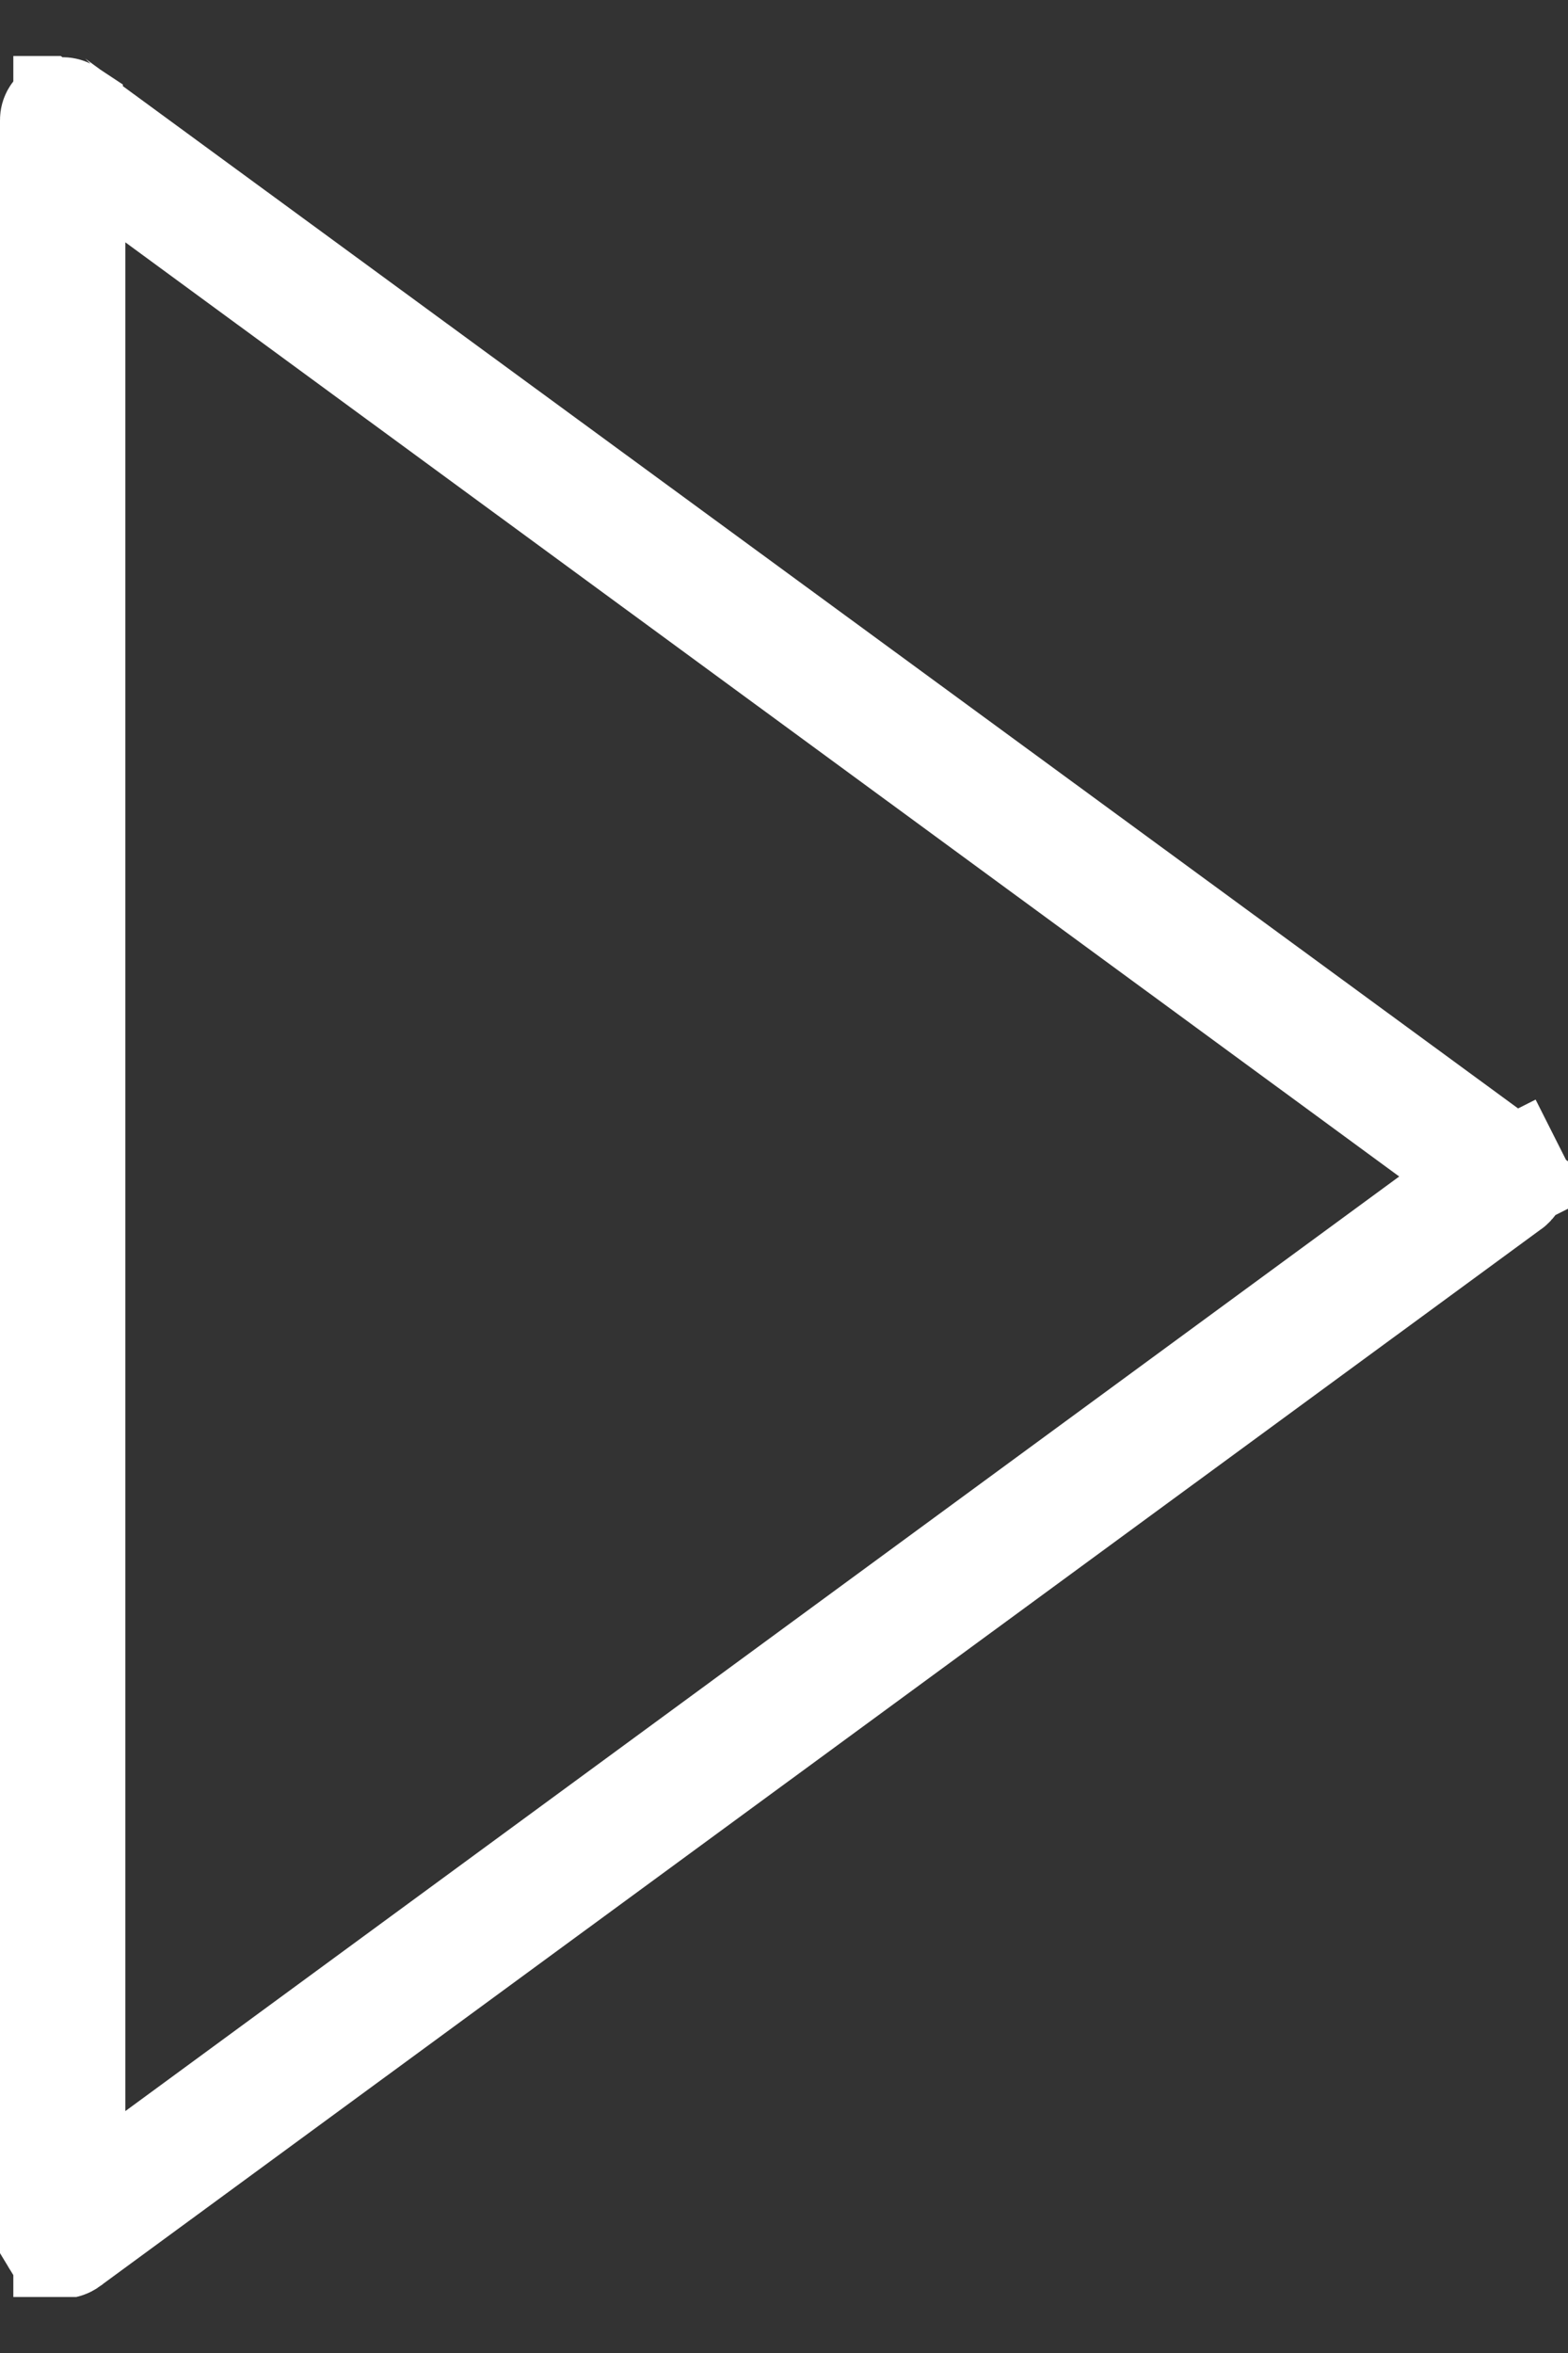 <svg xmlns="http://www.w3.org/2000/svg" width="14" height="21" viewBox="0 0 14 21" fill="none">
  <rect x="0" y="0" width="14" height="21" fill="#333333" stroke="none"/>
  <g clip-path="url(#clip0_29_14435)">
    <path d="M0.5 19.953V19.952V1.071C0.5 1.06 0.503 1.049 0.509 1.04C0.515 1.03 0.523 1.023 0.533 1.017C0.543 1.012 0.554 1.01 0.566 1.011C0.577 1.012 0.588 1.016 0.597 1.022C0.597 1.022 0.597 1.023 0.598 1.023L13.27 10.304V10.313L13.471 10.463C13.479 10.469 13.485 10.476 13.49 10.485L13.936 10.26L13.49 10.485C13.494 10.494 13.496 10.503 13.496 10.513C13.496 10.522 13.494 10.531 13.49 10.54C13.486 10.548 13.479 10.556 13.472 10.561C13.472 10.562 13.472 10.562 13.471 10.562L0.596 20.001L0.595 20.002C0.585 20.009 0.573 20.013 0.561 20.014C0.55 20.013 0.54 20.011 0.53 20.006C0.522 20.001 0.514 19.994 0.509 19.985L0.082 20.244L0.509 19.985C0.503 19.976 0.5 19.965 0.5 19.953ZM0.619 18.84V19.827L1.415 19.244L12.789 10.903L13.339 10.5L12.789 10.097L1.414 1.759L0.619 1.176V2.162V18.84Z" fill="white" stroke="white"/>
  </g>
  <defs>
    <clipPath id="clip0_29_14435">
      <rect width="14" height="20" fill="white" transform="translate(0 0.5)"/>
    </clipPath>
  </defs>
</svg>